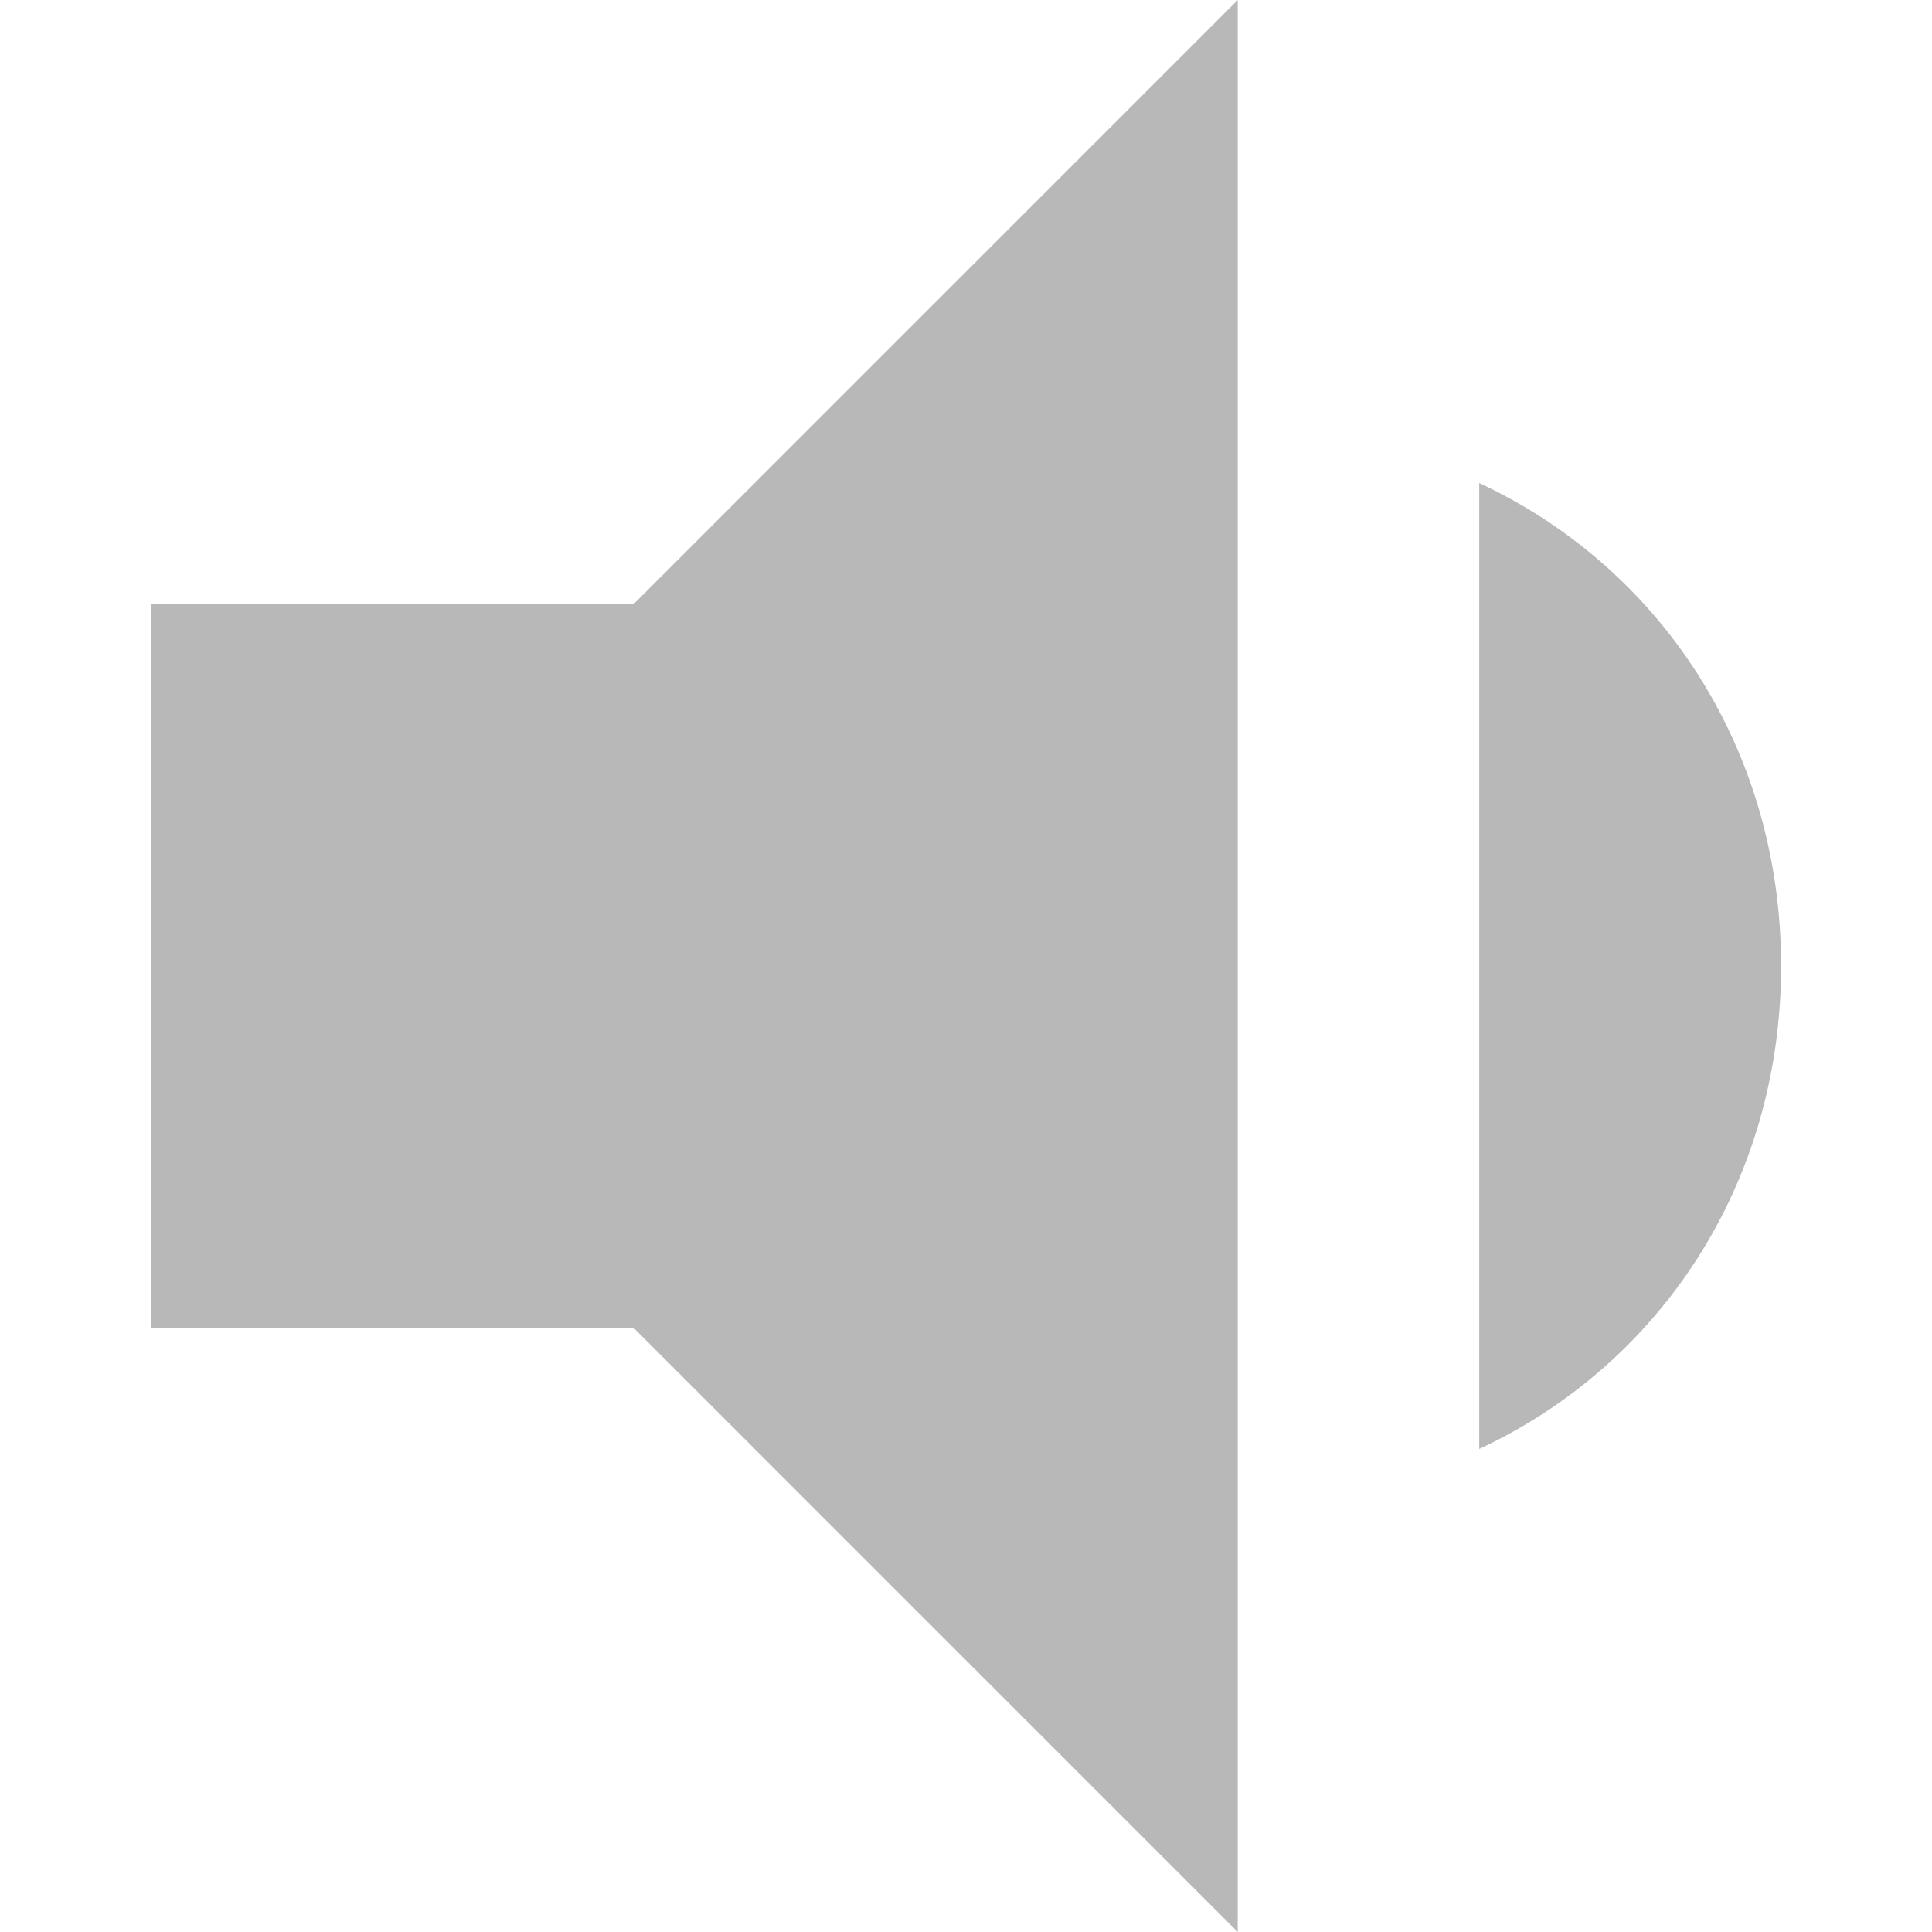 <svg xmlns="http://www.w3.org/2000/svg" width="408" height="408">
  <path fill="#b8b8b8" d="M376.13 204c0-45.9-25.5-84.15-63.75-102v204c38.25-17.85 63.75-56.1 63.75-102zM31.88 127.5v153h102L261.38 408V0l-127.5 127.5h-102z"/>
</svg>

